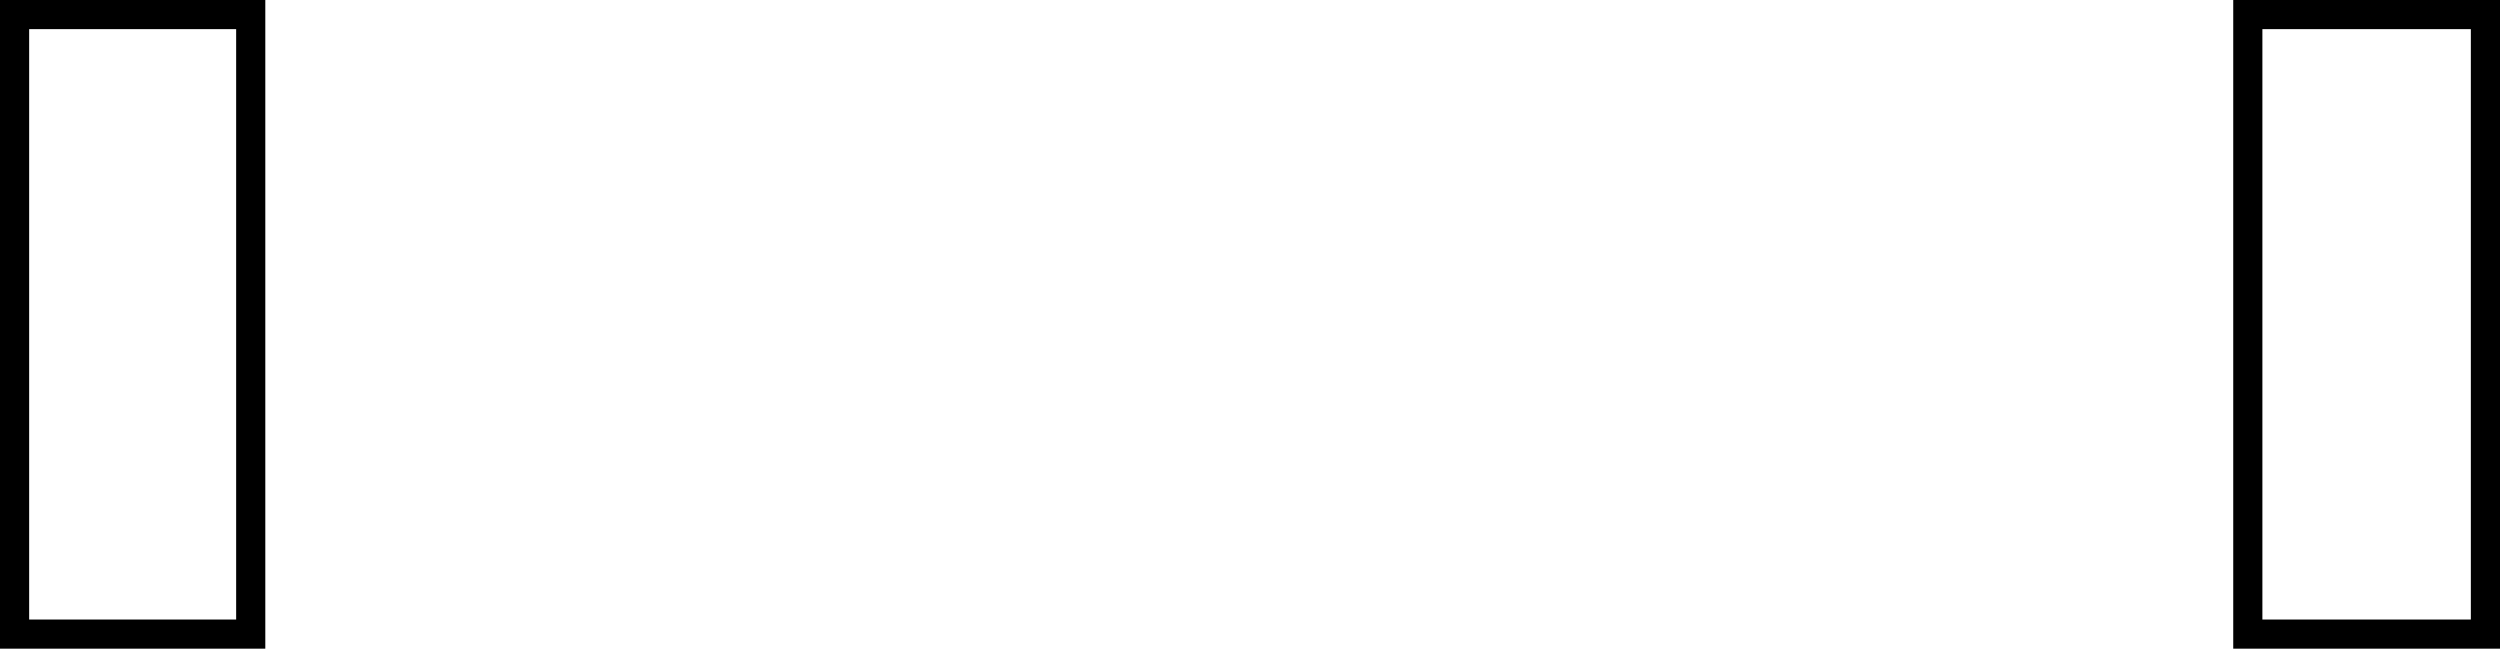 <?xml version="1.0" encoding="UTF-8" standalone="no"?>
<svg xmlns:xlink="http://www.w3.org/1999/xlink" height="22.25px" width="85.75px" xmlns="http://www.w3.org/2000/svg">
  <g transform="matrix(1.0, 0.0, 0.0, 1.0, 42.85, 11.15)">
    <path d="M-34.25 -10.65 L-34.25 10.6 -42.35 10.6 -42.35 -10.65 -34.25 -10.65" fill="#ffffff" fill-opacity="0.0" fill-rule="evenodd" stroke="none"/>
    <path d="M-34.25 -10.65 L-34.25 10.6 -42.35 10.6 -42.35 -10.65 -34.25 -10.65 Z" fill="none" stroke="#000000" stroke-linecap="butt" stroke-linejoin="miter-clip" stroke-miterlimit="10.0" stroke-width="1.0"/>
    <path d="M42.4 -10.65 L42.4 10.6 34.25 10.6 34.25 -10.65 42.4 -10.65" fill="#ffffff" fill-opacity="0.0" fill-rule="evenodd" stroke="none"/>
    <path d="M42.4 -10.65 L42.4 10.6 34.25 10.6 34.25 -10.65 42.4 -10.65 Z" fill="none" stroke="#000000" stroke-linecap="butt" stroke-linejoin="miter-clip" stroke-miterlimit="10.0" stroke-width="1.0"/>
  </g>
</svg>
